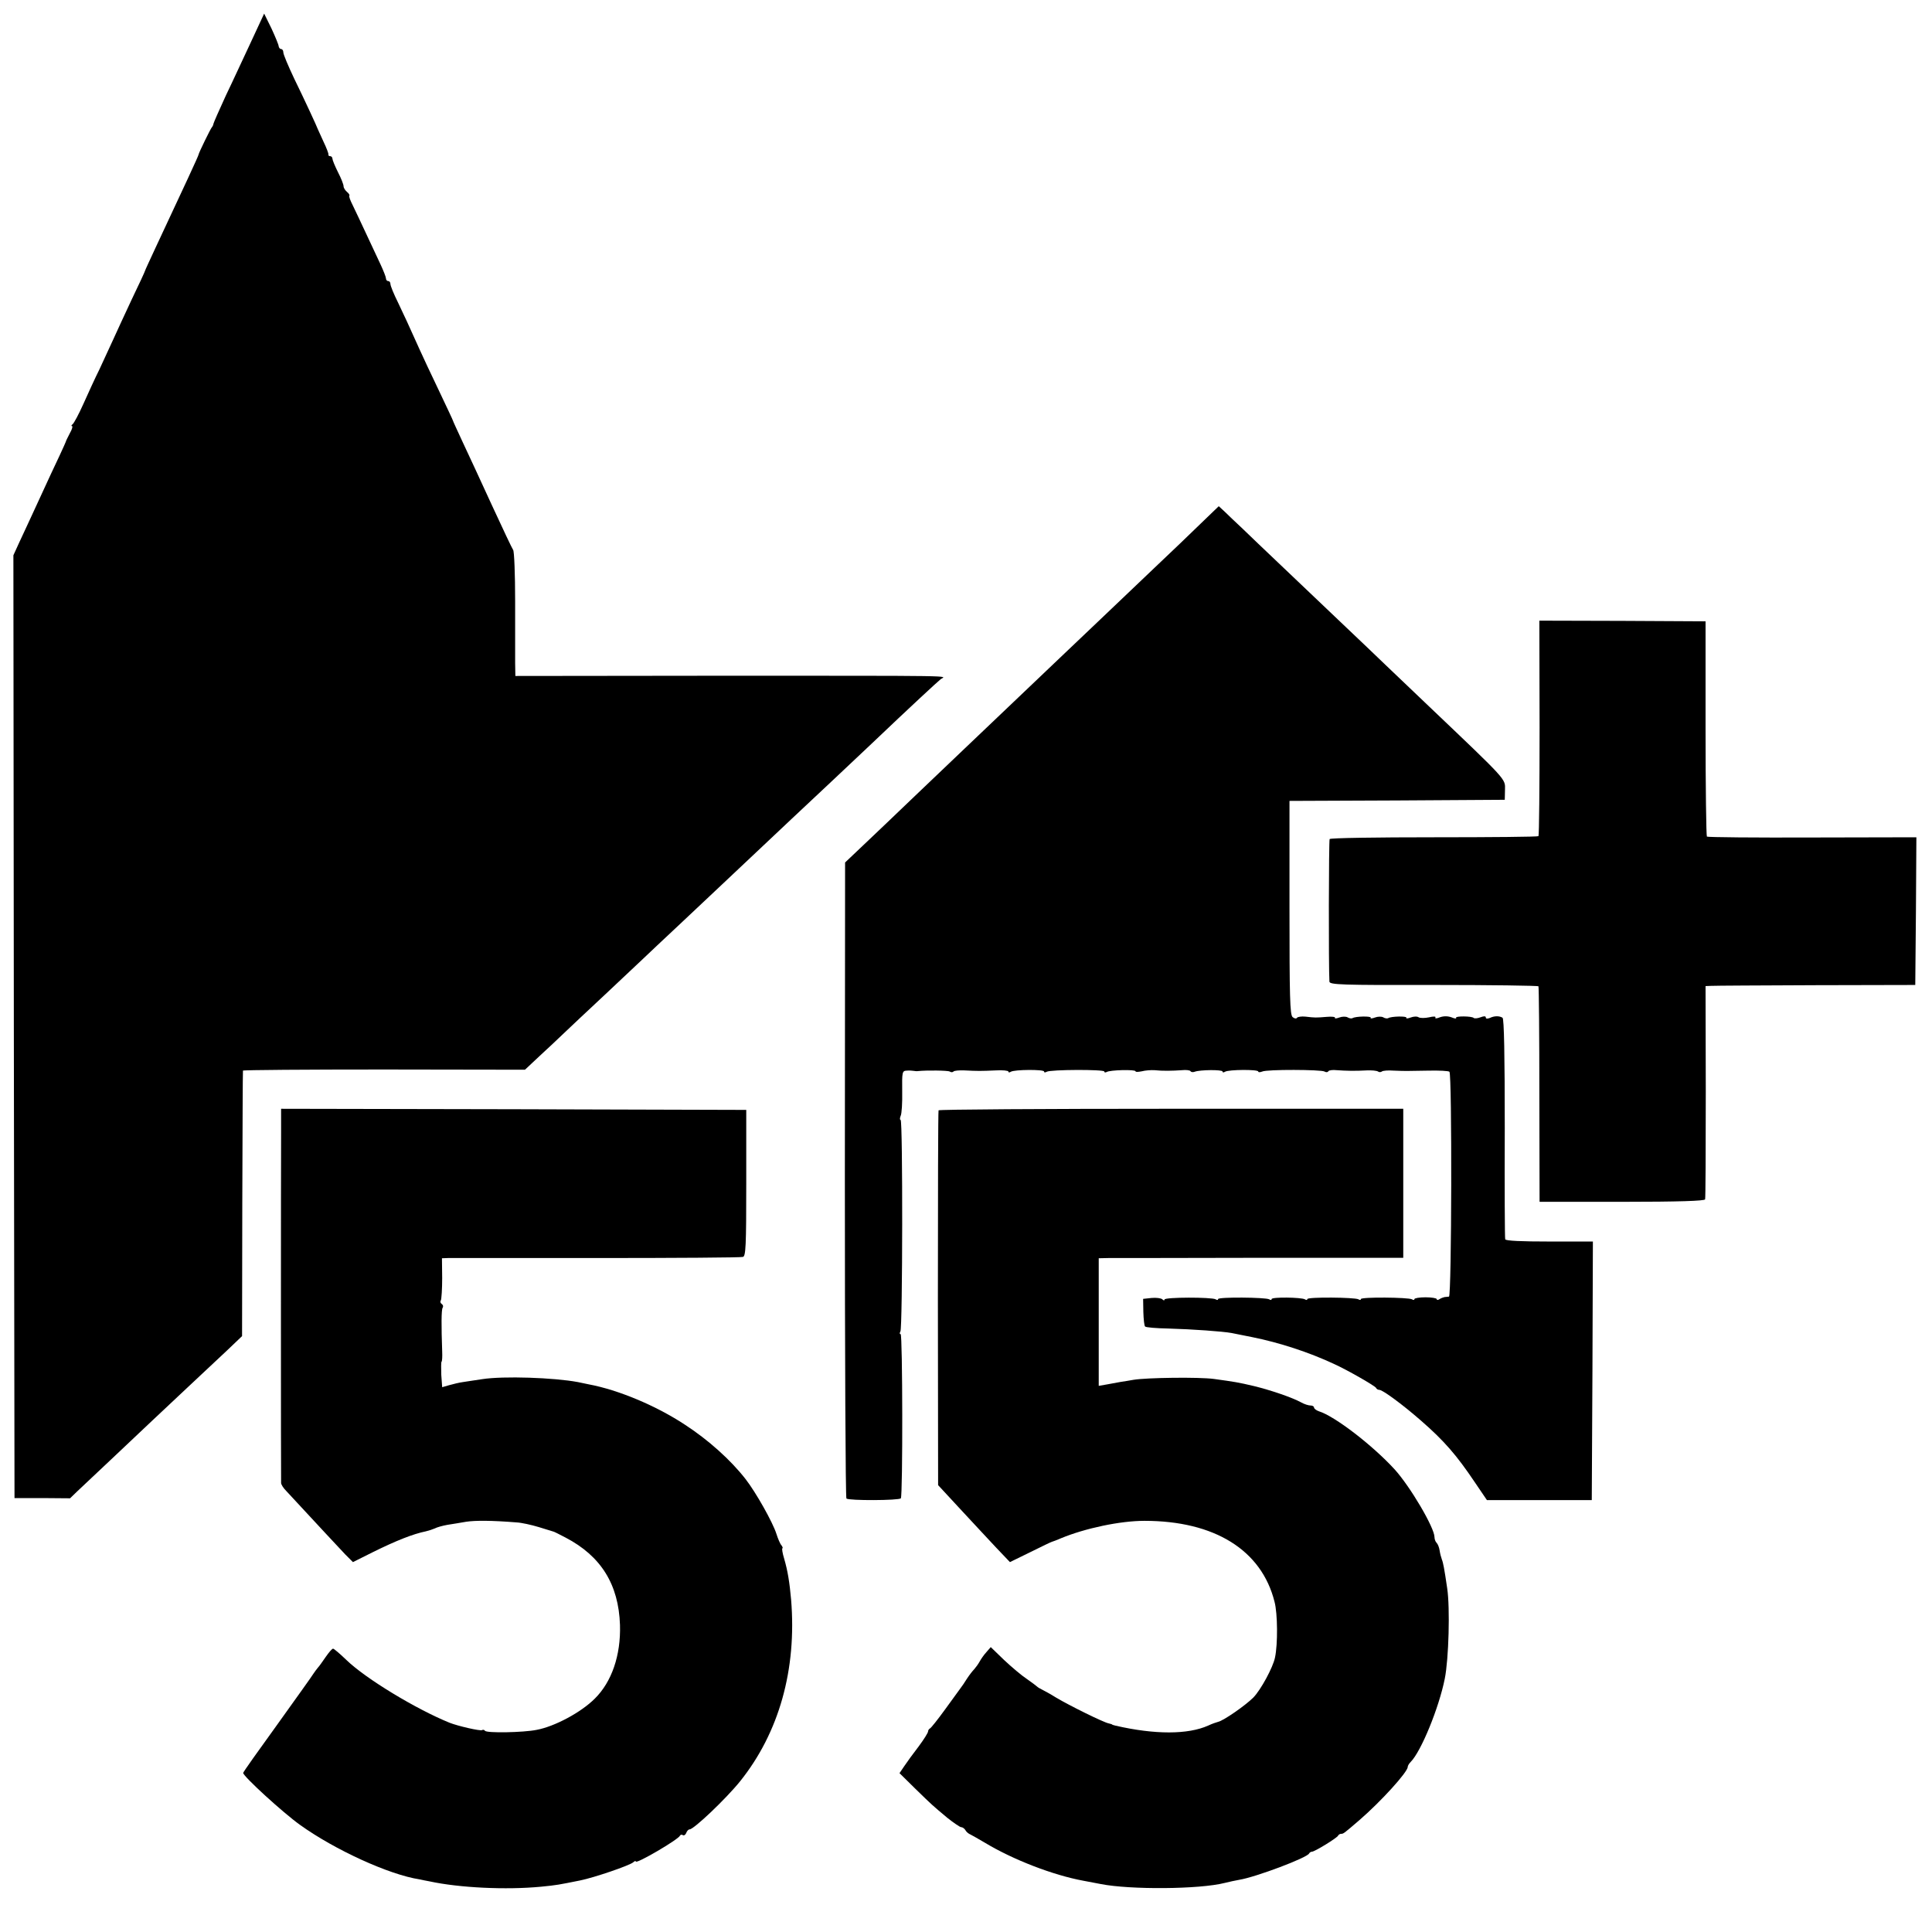 <?xml version="1.0" standalone="no"?>
<!DOCTYPE svg PUBLIC "-//W3C//DTD SVG 20010904//EN"
 "http://www.w3.org/TR/2001/REC-SVG-20010904/DTD/svg10.dtd">
<svg version="1.0" xmlns="http://www.w3.org/2000/svg"
 width="866pt" height="866pt" viewBox="0 0 866 866"
 preserveAspectRatio="xMidYMid meet">
<g transform="translate(0,866) scale(0.1,-0.1)"
fill="#000000" stroke="none">
<path d="M1125 8472 c-33 -70 -83 -179 -113 -241 -29 -63 -54 -120 -55 -125
-1 -6 -4 -13 -7 -16 -6 -6 -60 -117 -60 -123 0 -5 -61 -136 -194 -420 -25 -54
-46 -99 -46 -101 0 -2 -26 -59 -59 -127 -32 -68 -70 -151 -85 -184 -15 -33
-42 -91 -60 -130 -19 -38 -51 -108 -72 -155 -21 -47 -43 -88 -49 -92 -5 -4 -7
-8 -2 -8 4 0 0 -15 -10 -32 -9 -18 -18 -35 -18 -38 -1 -3 -13 -30 -27 -60 -24
-51 -40 -84 -123 -265 -18 -38 -44 -96 -59 -127 l-26 -57 2 -2113 3 -2113 125
0 124 -1 32 31 c17 16 87 82 154 145 67 63 148 140 180 170 32 30 106 100 165
155 59 55 137 128 174 163 l66 63 1 592 c1 326 2 595 3 598 0 3 285 5 632 5
l632 -1 64 60 c36 33 86 80 112 105 26 25 107 101 181 170 73 69 150 141 170
160 20 19 96 91 170 160 73 69 150 141 170 160 39 37 265 250 329 310 62 58
289 271 351 330 187 178 302 284 317 296 22 16 114 15 -1034 15 l-873 -1 -1
58 c0 31 0 156 0 277 0 121 -4 224 -9 230 -4 5 -47 96 -95 200 -48 105 -107
232 -131 283 -24 52 -44 95 -44 97 0 2 -29 63 -64 137 -35 73 -73 154 -85 181
-53 118 -66 146 -97 211 -19 38 -34 75 -34 83 0 7 -4 13 -10 13 -5 0 -10 5
-10 12 0 6 -11 34 -24 62 -13 28 -43 92 -66 141 -23 50 -50 106 -60 127 -10
20 -17 38 -14 41 2 2 -2 10 -11 17 -8 7 -15 18 -15 25 0 8 -11 36 -25 63 -14
28 -25 55 -25 61 0 6 -5 11 -10 11 -6 0 -9 3 -8 8 1 4 -9 30 -22 57 -13 28
-24 52 -25 55 -4 12 -60 133 -106 227 -27 57 -49 109 -49 118 0 8 -4 15 -10
15 -5 0 -10 6 -11 13 0 6 -15 42 -32 79 l-33 67 -59 -127z"/>
<path d="M5382 6313 c-44 -43 -138 -133 -209 -200 -70 -67 -155 -148 -189
-180 -33 -32 -135 -128 -225 -214 -146 -139 -232 -221 -440 -419 -31 -30 -129
-123 -216 -206 -87 -83 -193 -185 -237 -226 l-78 -74 -1 -1422 c0 -783 3
-1425 7 -1429 10 -10 237 -9 244 1 9 15 8 736 -1 736 -5 0 -5 5 -1 12 10 15
11 948 1 948 -4 0 -4 8 0 18 5 9 8 59 7 110 -1 87 0 92 20 93 12 1 26 0 31 -1
6 -1 15 -2 20 -1 39 4 133 3 142 -2 6 -4 13 -4 17 0 3 4 25 6 49 5 59 -3 74
-3 140 0 31 2 57 -1 57 -5 0 -5 5 -5 11 -1 16 10 149 11 149 1 0 -5 5 -5 12
-1 16 10 258 11 258 1 0 -5 5 -5 11 -2 14 9 129 12 129 3 0 -4 12 -3 28 0 15
4 41 6 57 5 37 -4 80 -3 123 0 18 2 35 0 38 -4 3 -5 11 -6 19 -3 23 9 125 10
125 1 0 -5 5 -5 11 -1 16 10 149 11 149 1 0 -4 8 -4 18 0 21 10 264 9 279 0 7
-4 14 -4 17 1 3 5 20 7 38 5 42 -3 82 -4 134 -1 22 1 45 -1 51 -5 5 -4 13 -3
17 0 4 4 28 6 54 4 56 -2 46 -2 155 0 48 1 90 -1 94 -5 12 -12 10 -1006 -2
-1008 -5 0 -14 -2 -20 -2 -5 -1 -16 -5 -22 -9 -7 -5 -13 -5 -13 0 0 4 -23 8
-50 8 -28 0 -50 -4 -50 -8 0 -5 -5 -5 -11 -1 -16 9 -229 11 -229 1 0 -5 -5 -5
-11 -1 -16 9 -229 11 -229 1 0 -5 -5 -5 -11 -1 -16 9 -149 11 -149 1 0 -5 -5
-5 -11 -1 -16 9 -229 11 -229 1 0 -5 -5 -5 -11 -1 -17 10 -229 10 -229 -1 0
-5 -4 -5 -10 1 -5 5 -27 8 -48 6 l-38 -4 1 -59 c1 -32 4 -62 8 -65 3 -4 50 -8
104 -9 109 -3 245 -13 283 -20 14 -3 36 -7 50 -10 14 -3 34 -7 45 -9 119 -24
252 -67 365 -120 58 -26 185 -99 188 -107 2 -5 9 -9 15 -9 15 0 107 -68 189
-140 102 -89 158 -154 238 -273 l55 -81 235 0 235 0 3 580 2 579 -195 0 c-124
0 -196 3 -198 10 -2 5 -3 230 -2 498 0 325 -3 491 -10 495 -14 9 -37 9 -57 -1
-11 -4 -18 -4 -18 2 0 7 -8 7 -24 1 -13 -5 -27 -6 -30 -3 -8 9 -85 9 -79 1 2
-5 -7 -4 -21 2 -17 6 -35 6 -52 0 -14 -6 -23 -6 -20 -1 4 5 -9 6 -28 1 -19 -4
-40 -4 -47 0 -7 5 -23 4 -36 -1 -13 -5 -22 -5 -19 -1 5 8 -69 7 -82 -2 -4 -2
-14 -1 -22 4 -7 4 -24 4 -37 -1 -13 -5 -22 -5 -19 -1 5 8 -69 7 -82 -2 -4 -2
-14 -1 -22 4 -7 4 -24 4 -37 -1 -13 -5 -22 -5 -19 -1 2 4 -14 6 -37 4 -50 -4
-52 -4 -95 1 -18 2 -36 -1 -38 -5 -3 -5 -12 -4 -20 3 -12 10 -14 90 -14 490
l0 479 483 2 482 3 1 45 c1 50 13 37 -342 375 -81 77 -168 160 -194 185 -26
25 -122 117 -215 205 -92 88 -213 203 -268 255 -55 52 -126 120 -157 150 -32
30 -69 65 -82 78 l-25 23 -81 -78z"/>
<path d="M6901 5398 c0 -264 -2 -483 -5 -486 -3 -3 -214 -5 -468 -5 -255 0
-465 -3 -468 -8 -4 -5 -5 -572 -1 -639 1 -14 54 -16 467 -15 256 0 468 -3 470
-6 2 -4 4 -223 4 -487 l1 -479 369 0 c256 0 370 4 373 11 2 6 3 224 3 483 l-1
473 25 1 c14 1 225 2 470 3 l445 1 3 331 2 331 -466 -1 c-256 -1 -469 1 -473
4 -3 3 -6 221 -6 485 l0 480 -373 2 -372 1 1 -480z"/>
<path d="M1260 3583 c-1 -138 -1 -1554 0 -1570 0 -7 10 -23 23 -36 144 -156
238 -256 265 -285 l34 -34 86 43 c109 54 183 83 241 95 13 3 31 9 40 13 9 5
34 12 56 16 22 3 60 10 85 14 41 6 112 6 225 -3 22 -1 67 -11 100 -21 33 -10
62 -19 65 -20 3 0 28 -13 55 -27 159 -83 238 -210 244 -392 4 -136 -37 -255
-113 -330 -62 -62 -180 -125 -261 -140 -59 -12 -225 -15 -231 -4 -3 4 -9 6
-13 3 -8 -5 -108 18 -146 33 -150 61 -375 197 -462 281 -29 28 -56 51 -60 51
-5 0 -19 -17 -33 -37 -14 -20 -29 -42 -35 -48 -5 -6 -14 -18 -20 -27 -5 -9
-79 -112 -162 -228 -84 -116 -153 -213 -153 -217 0 -15 178 -178 255 -233 156
-112 399 -223 535 -244 8 -2 29 -6 45 -9 134 -29 343 -39 500 -24 72 7 80 9
175 28 64 13 219 66 238 81 6 6 12 8 12 4 0 -13 192 99 198 116 2 4 8 6 13 2
5 -3 12 2 15 10 3 9 10 16 15 16 19 0 163 137 226 215 175 218 255 502 229
815 -7 78 -15 128 -31 183 -8 26 -11 47 -8 47 3 0 1 6 -4 13 -6 6 -16 30 -23
52 -16 51 -92 186 -138 245 -67 86 -166 175 -272 244 -129 85 -298 156 -432
181 -13 3 -34 7 -48 10 -107 20 -333 28 -429 13 -31 -5 -69 -10 -86 -13 -16
-2 -44 -9 -62 -14 l-31 -9 -4 55 c-1 30 -1 57 1 59 3 2 4 23 3 47 -4 112 -4
186 2 195 4 6 2 13 -4 17 -6 4 -8 11 -4 16 3 6 6 51 6 100 l-1 89 27 1 c15 0
315 0 667 0 352 0 647 2 655 5 13 3 15 48 15 331 l0 328 -1043 3 -1042 2 0
-107z"/>
<path d="M4207 3683 c-2 -5 -3 -384 -3 -844 l1 -836 100 -108 c55 -59 127
-137 161 -173 l61 -64 92 45 c50 25 94 46 96 46 3 1 21 7 41 16 109 45 265 78
374 78 314 0 525 -131 583 -363 14 -52 15 -190 2 -250 -9 -44 -63 -144 -97
-179 -36 -36 -134 -104 -158 -109 -8 -2 -28 -9 -45 -17 -90 -40 -237 -41 -415
0 -8 2 -15 4 -15 5 0 1 -7 3 -15 5 -23 4 -178 81 -235 115 -27 17 -57 33 -65
37 -8 4 -17 9 -20 12 -3 3 -24 19 -47 35 -23 15 -69 54 -102 85 l-60 58 -20
-23 c-11 -12 -24 -31 -30 -42 -6 -11 -17 -26 -24 -34 -7 -7 -22 -26 -33 -43
-10 -16 -22 -34 -27 -40 -4 -5 -35 -48 -69 -95 -34 -47 -65 -86 -70 -88 -4 -2
-8 -8 -8 -13 0 -6 -19 -36 -42 -67 -24 -31 -53 -71 -65 -89 l-21 -31 70 -69
c79 -77 75 -73 144 -131 29 -23 57 -42 62 -42 6 0 15 -6 19 -13 4 -8 15 -17
23 -20 8 -4 38 -21 65 -37 126 -76 305 -145 440 -170 28 -5 63 -12 79 -15 131
-26 442 -24 556 5 19 5 49 11 65 14 74 12 305 99 313 118 2 4 8 8 13 8 12 0
113 62 117 72 2 4 8 8 13 8 11 0 12 1 83 62 96 83 216 215 216 238 0 5 6 15
13 22 47 47 127 243 153 373 18 89 24 318 11 405 -13 89 -18 115 -24 130 -3 8
-8 26 -10 40 -2 14 -8 29 -14 35 -5 5 -9 16 -9 25 0 42 -109 227 -179 304 -99
108 -268 238 -339 260 -12 4 -22 12 -22 17 0 5 -7 9 -16 9 -9 0 -28 6 -42 14
-40 22 -137 55 -211 73 -72 17 -86 19 -180 32 -68 9 -301 6 -361 -4 -19 -3
-44 -8 -55 -9 -11 -2 -38 -7 -60 -11 l-40 -7 0 286 0 286 45 1 c25 0 332 0
683 1 l637 0 0 334 0 334 -1039 0 c-572 0 -1042 -3 -1044 -7z"/>
</g>
</svg>
